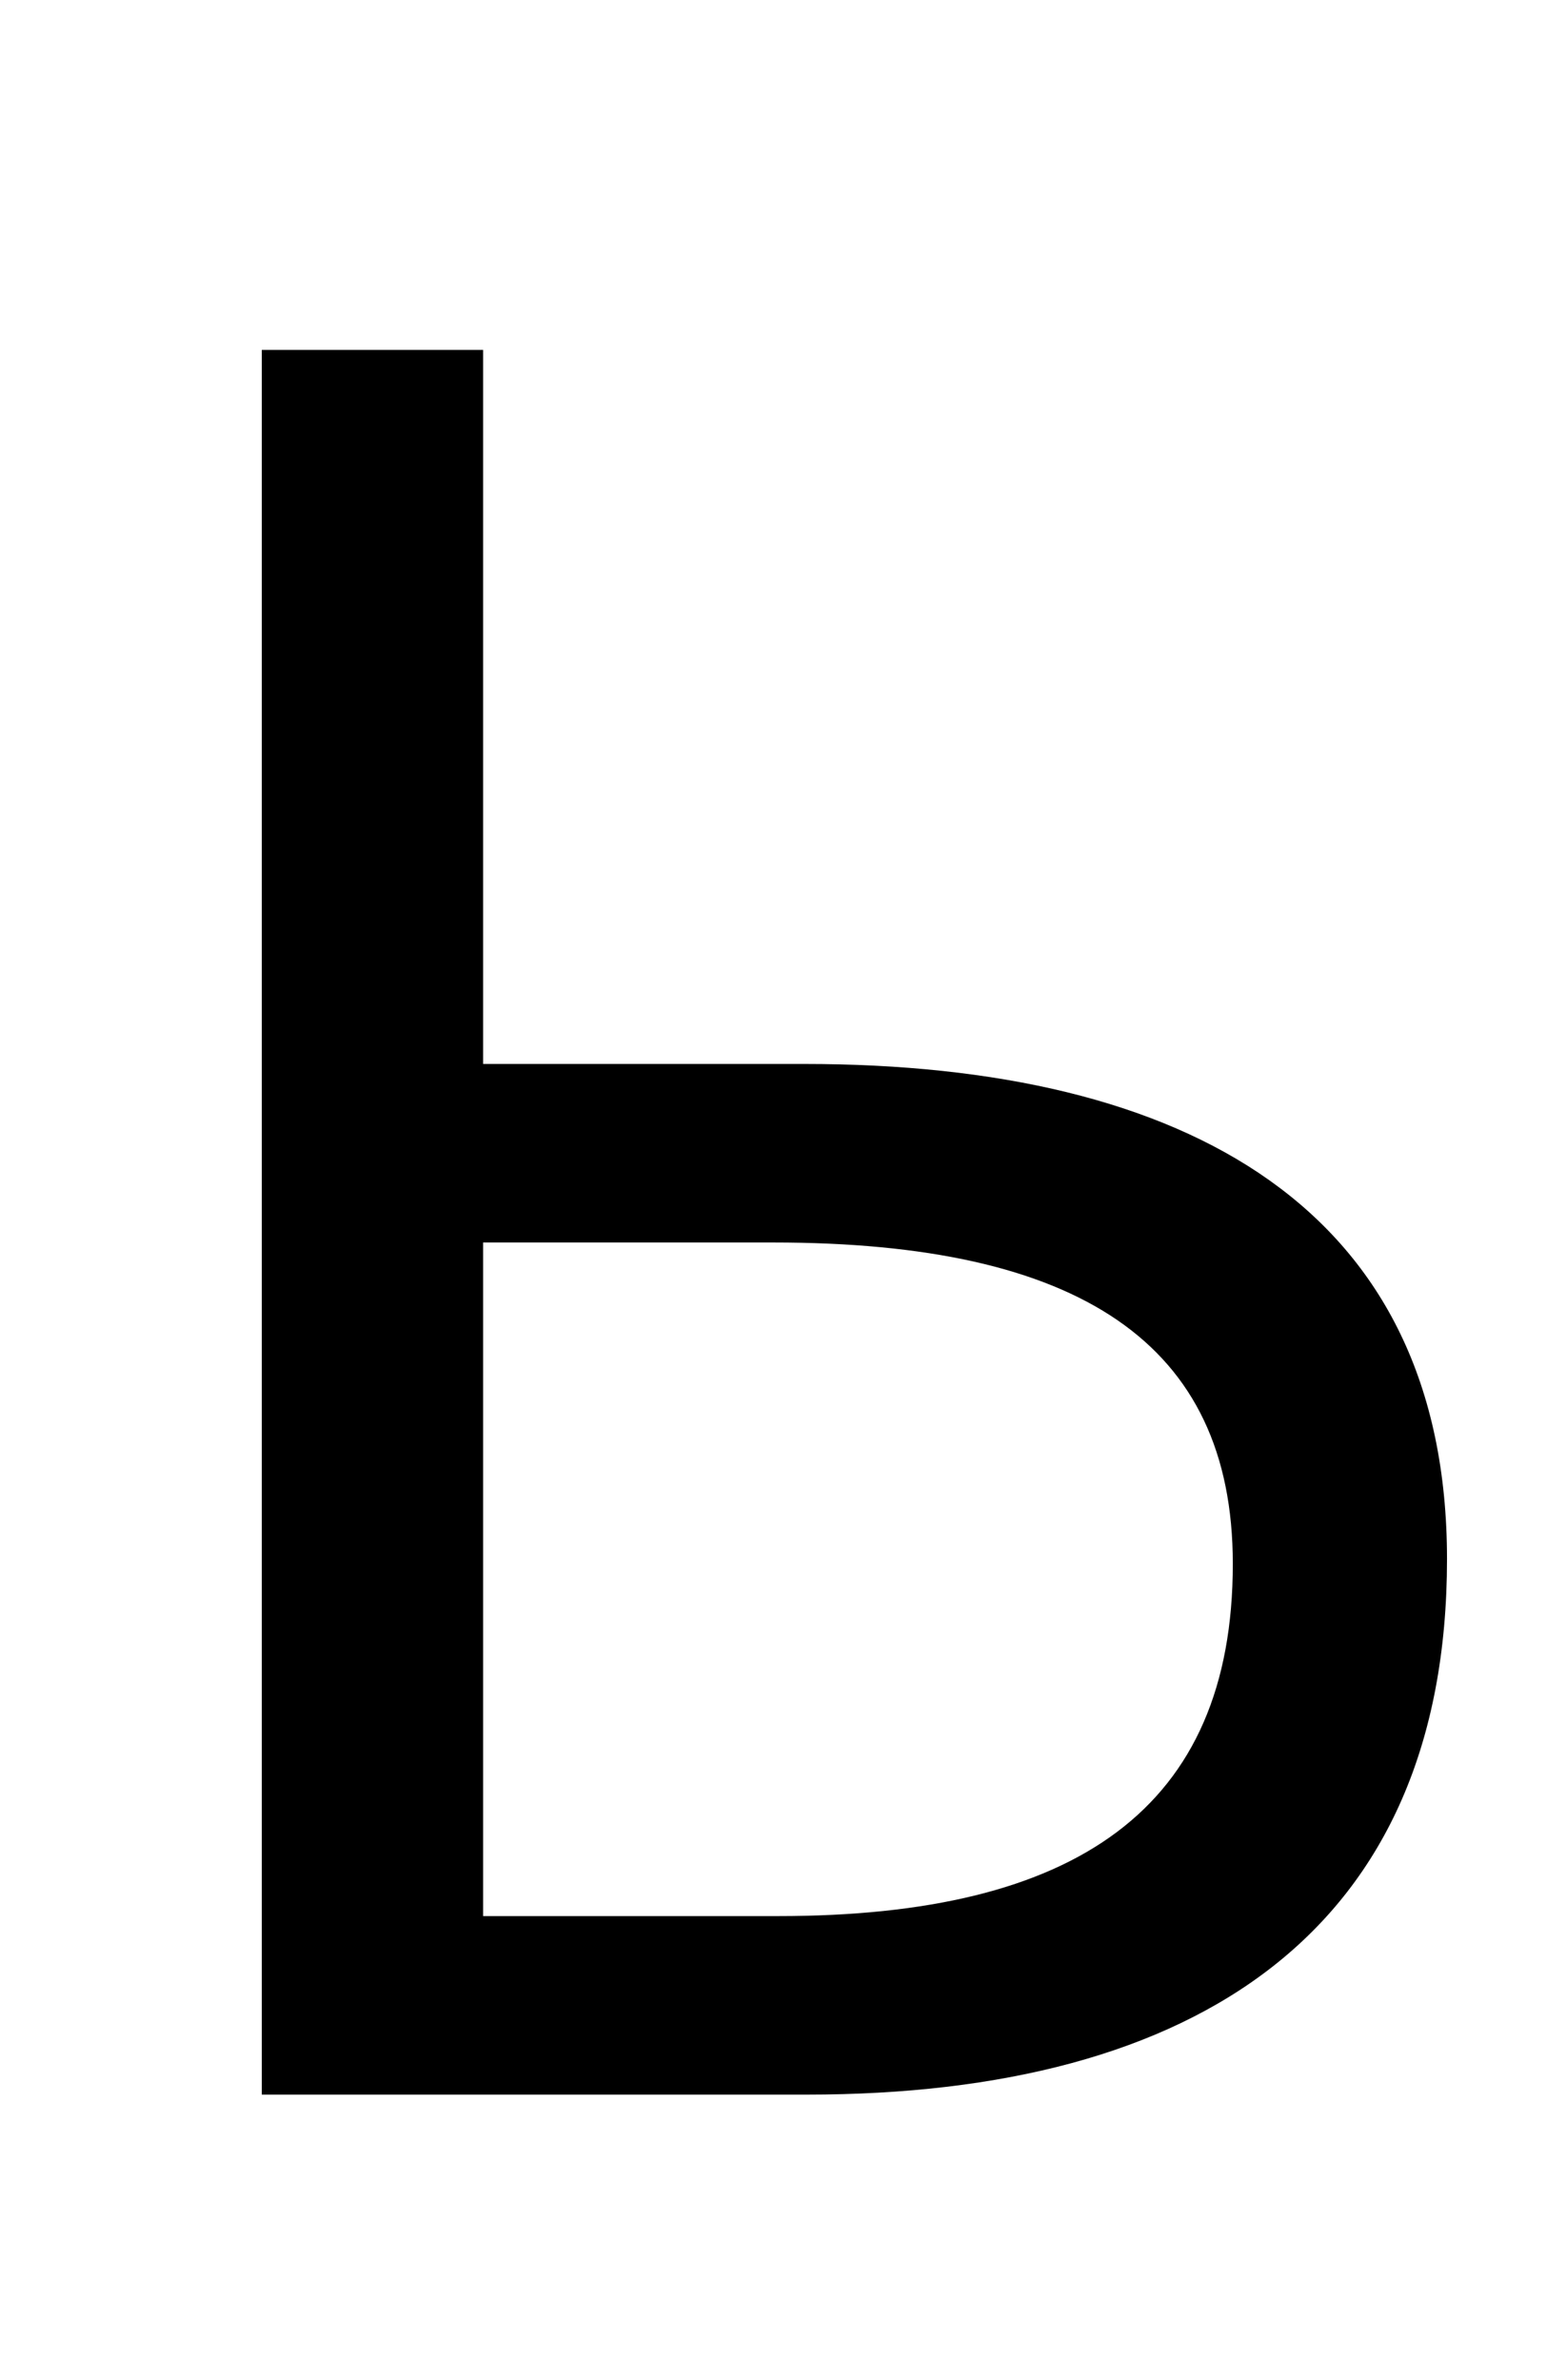 <?xml version="1.0" standalone="no"?>
<!DOCTYPE svg PUBLIC "-//W3C//DTD SVG 1.1//EN" "http://www.w3.org/Graphics/SVG/1.1/DTD/svg11.dtd" >
<svg xmlns="http://www.w3.org/2000/svg" xmlns:xlink="http://www.w3.org/1999/xlink" version="1.1" viewBox="-10 0 658 1000">
   <path fill="currentColor"
d="M100 880v-733h93v300h135c161 0 270 61 270 208c0 156 -105 225 -269 225h-229zM193 805h124c125 0 191 -45 191 -148c0 -93 -65 -135 -193 -135h-122v283z" />
</svg>
